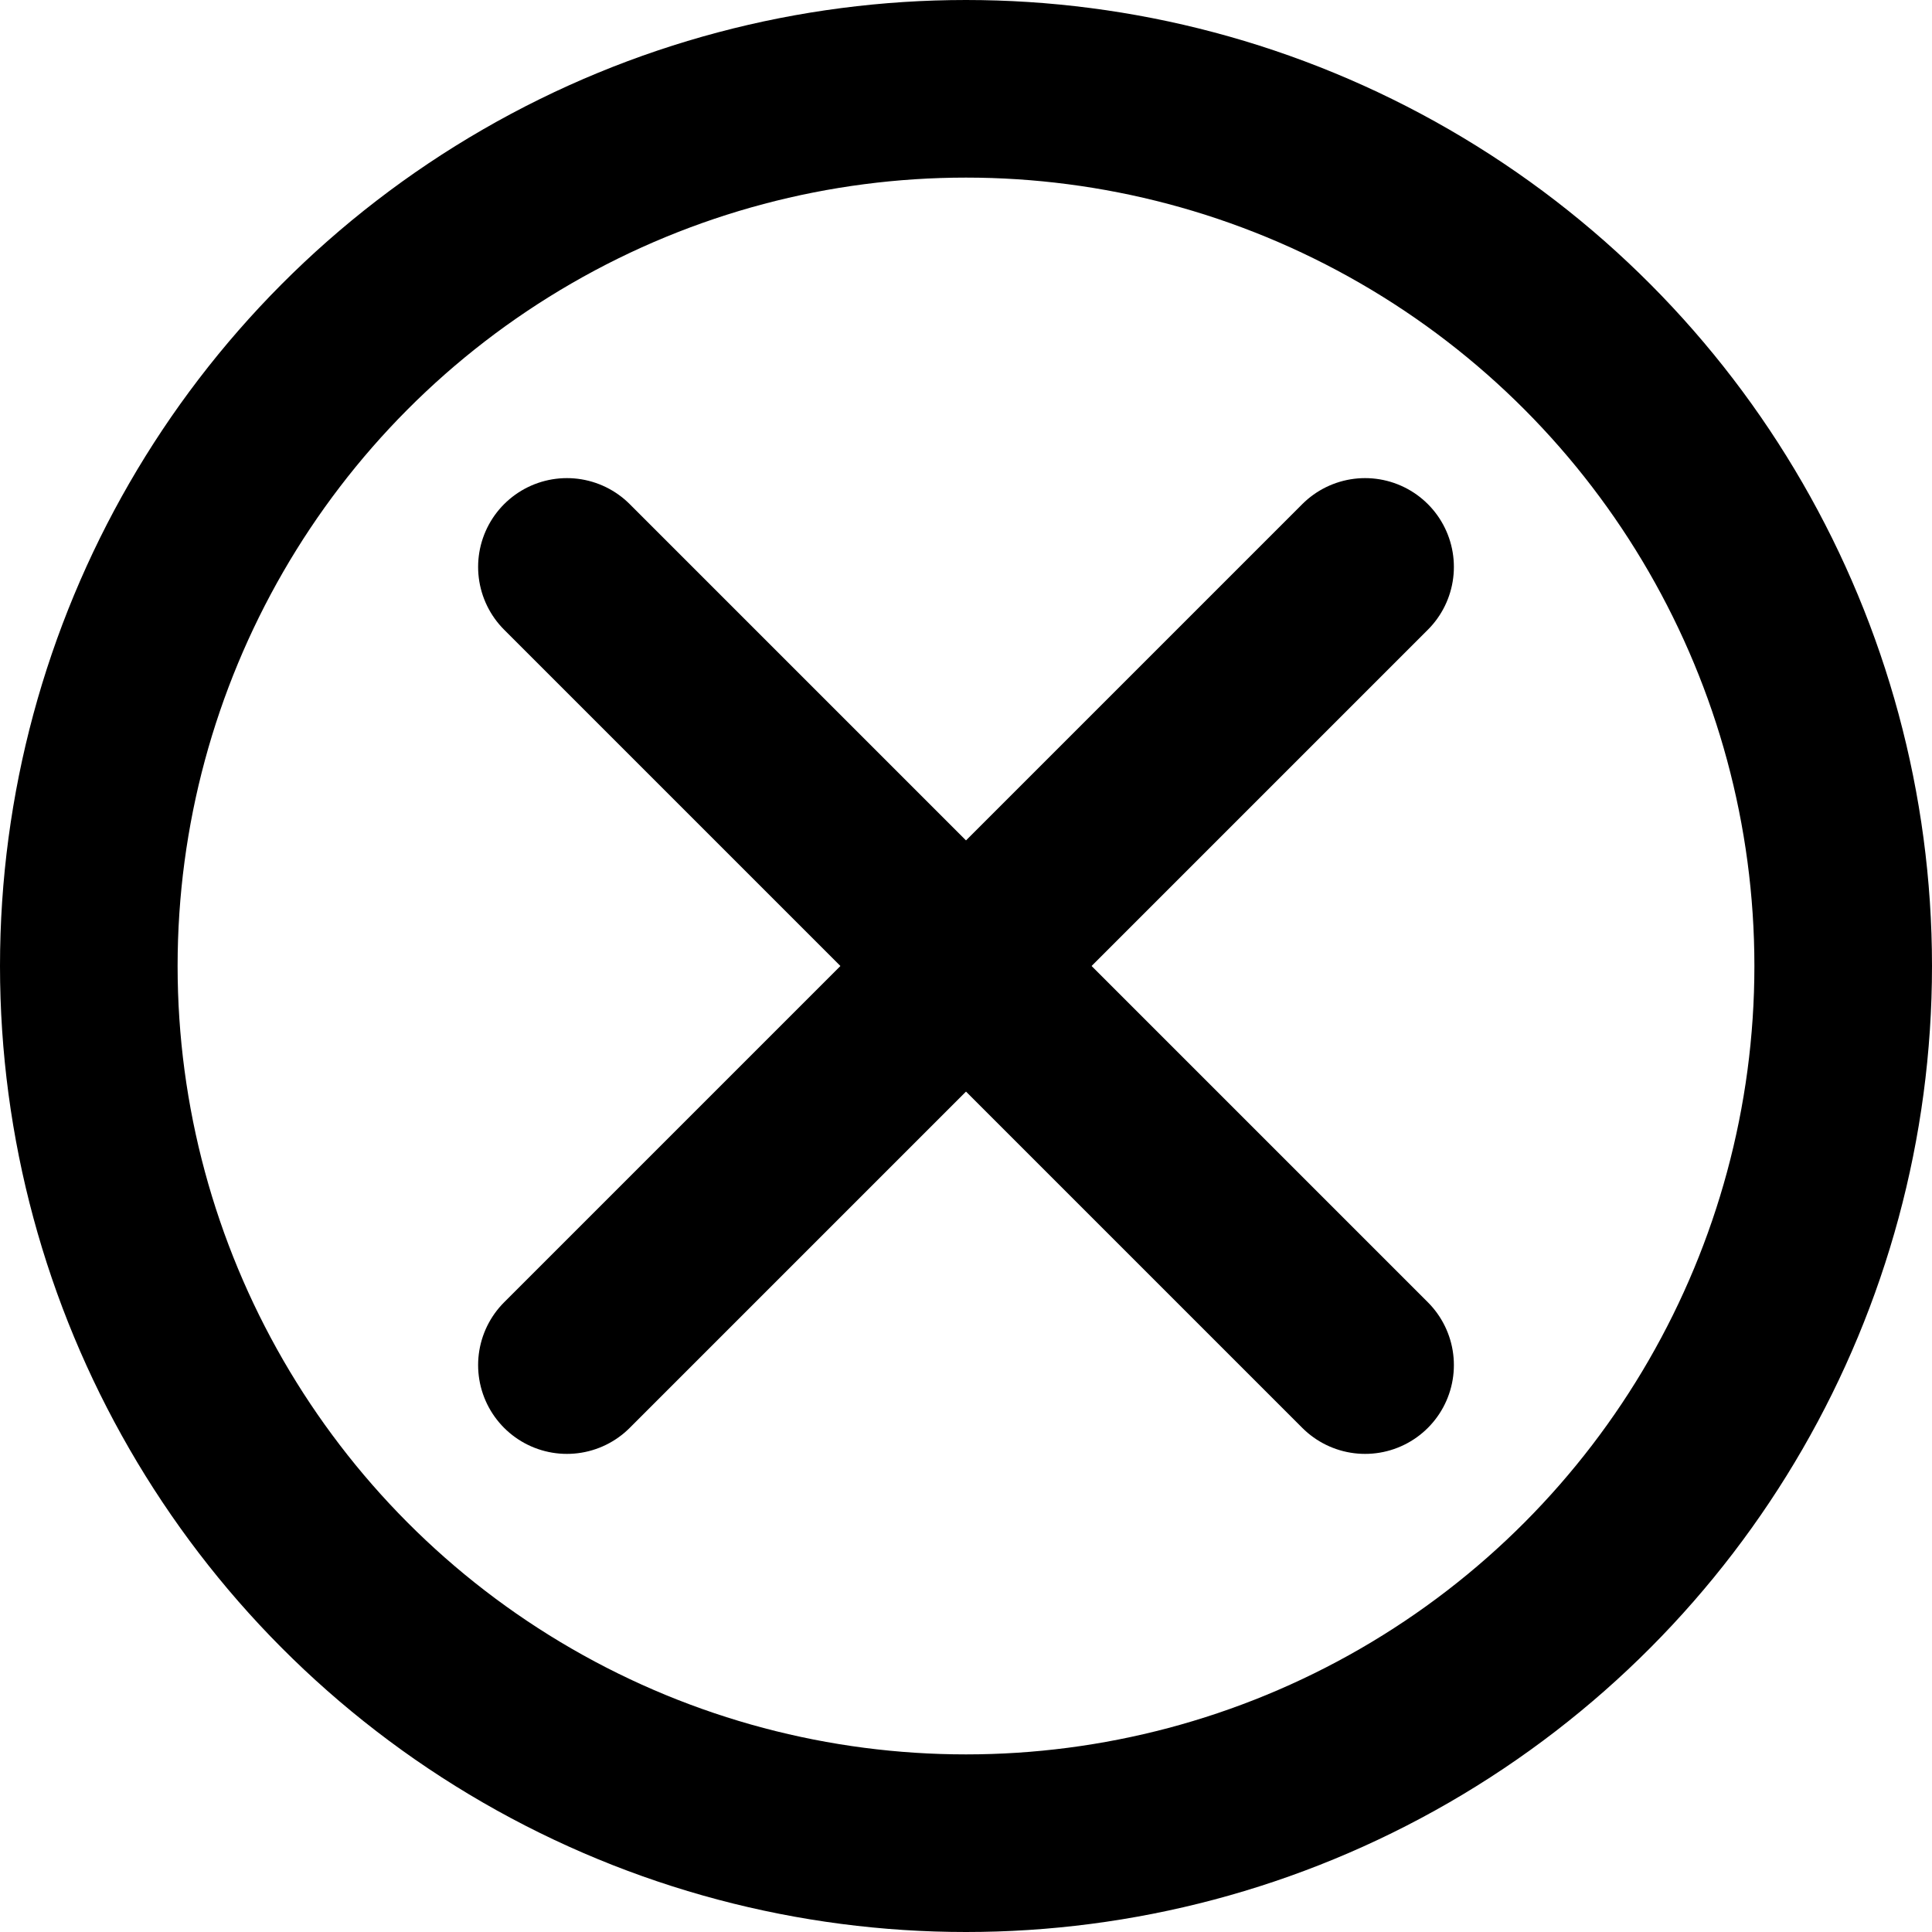 <?xml version="1.0" encoding="iso-8859-1"?>
<!-- Generator: Adobe Illustrator 16.0.0, SVG Export Plug-In . SVG Version: 6.00 Build 0)  -->
<!DOCTYPE svg PUBLIC "-//W3C//DTD SVG 1.1//EN" "http://www.w3.org/Graphics/SVG/1.1/DTD/svg11.dtd">
<svg version="1.1" xmlns="http://www.w3.org/2000/svg" xmlns:xlink="http://www.w3.org/1999/xlink" x="0px" y="0px"
	 width="21.756px" height="21.756px" viewBox="0 0 21.756 21.756" style="enable-background:new 0 0 21.756 21.756;"
	 xml:space="preserve">
<g id="cancel_x5F_access">
	
		<circle style="fill:none;stroke:#000000;stroke-width:2;stroke-linecap:round;stroke-linejoin:round;" cx="10.878" cy="10.878" r="9.878"/>
	
		<line style="fill:none;stroke:#000000;stroke-width:2;stroke-linecap:round;stroke-linejoin:round;" x1="6.384" y1="6.384" x2="15.372" y2="15.372"/>
	
		<line style="fill:none;stroke:#000000;stroke-width:2;stroke-linecap:round;stroke-linejoin:round;" x1="15.372" y1="6.384" x2="6.384" y2="15.372"/>
</g>
<g id="Layer_1">
</g>
</svg>
